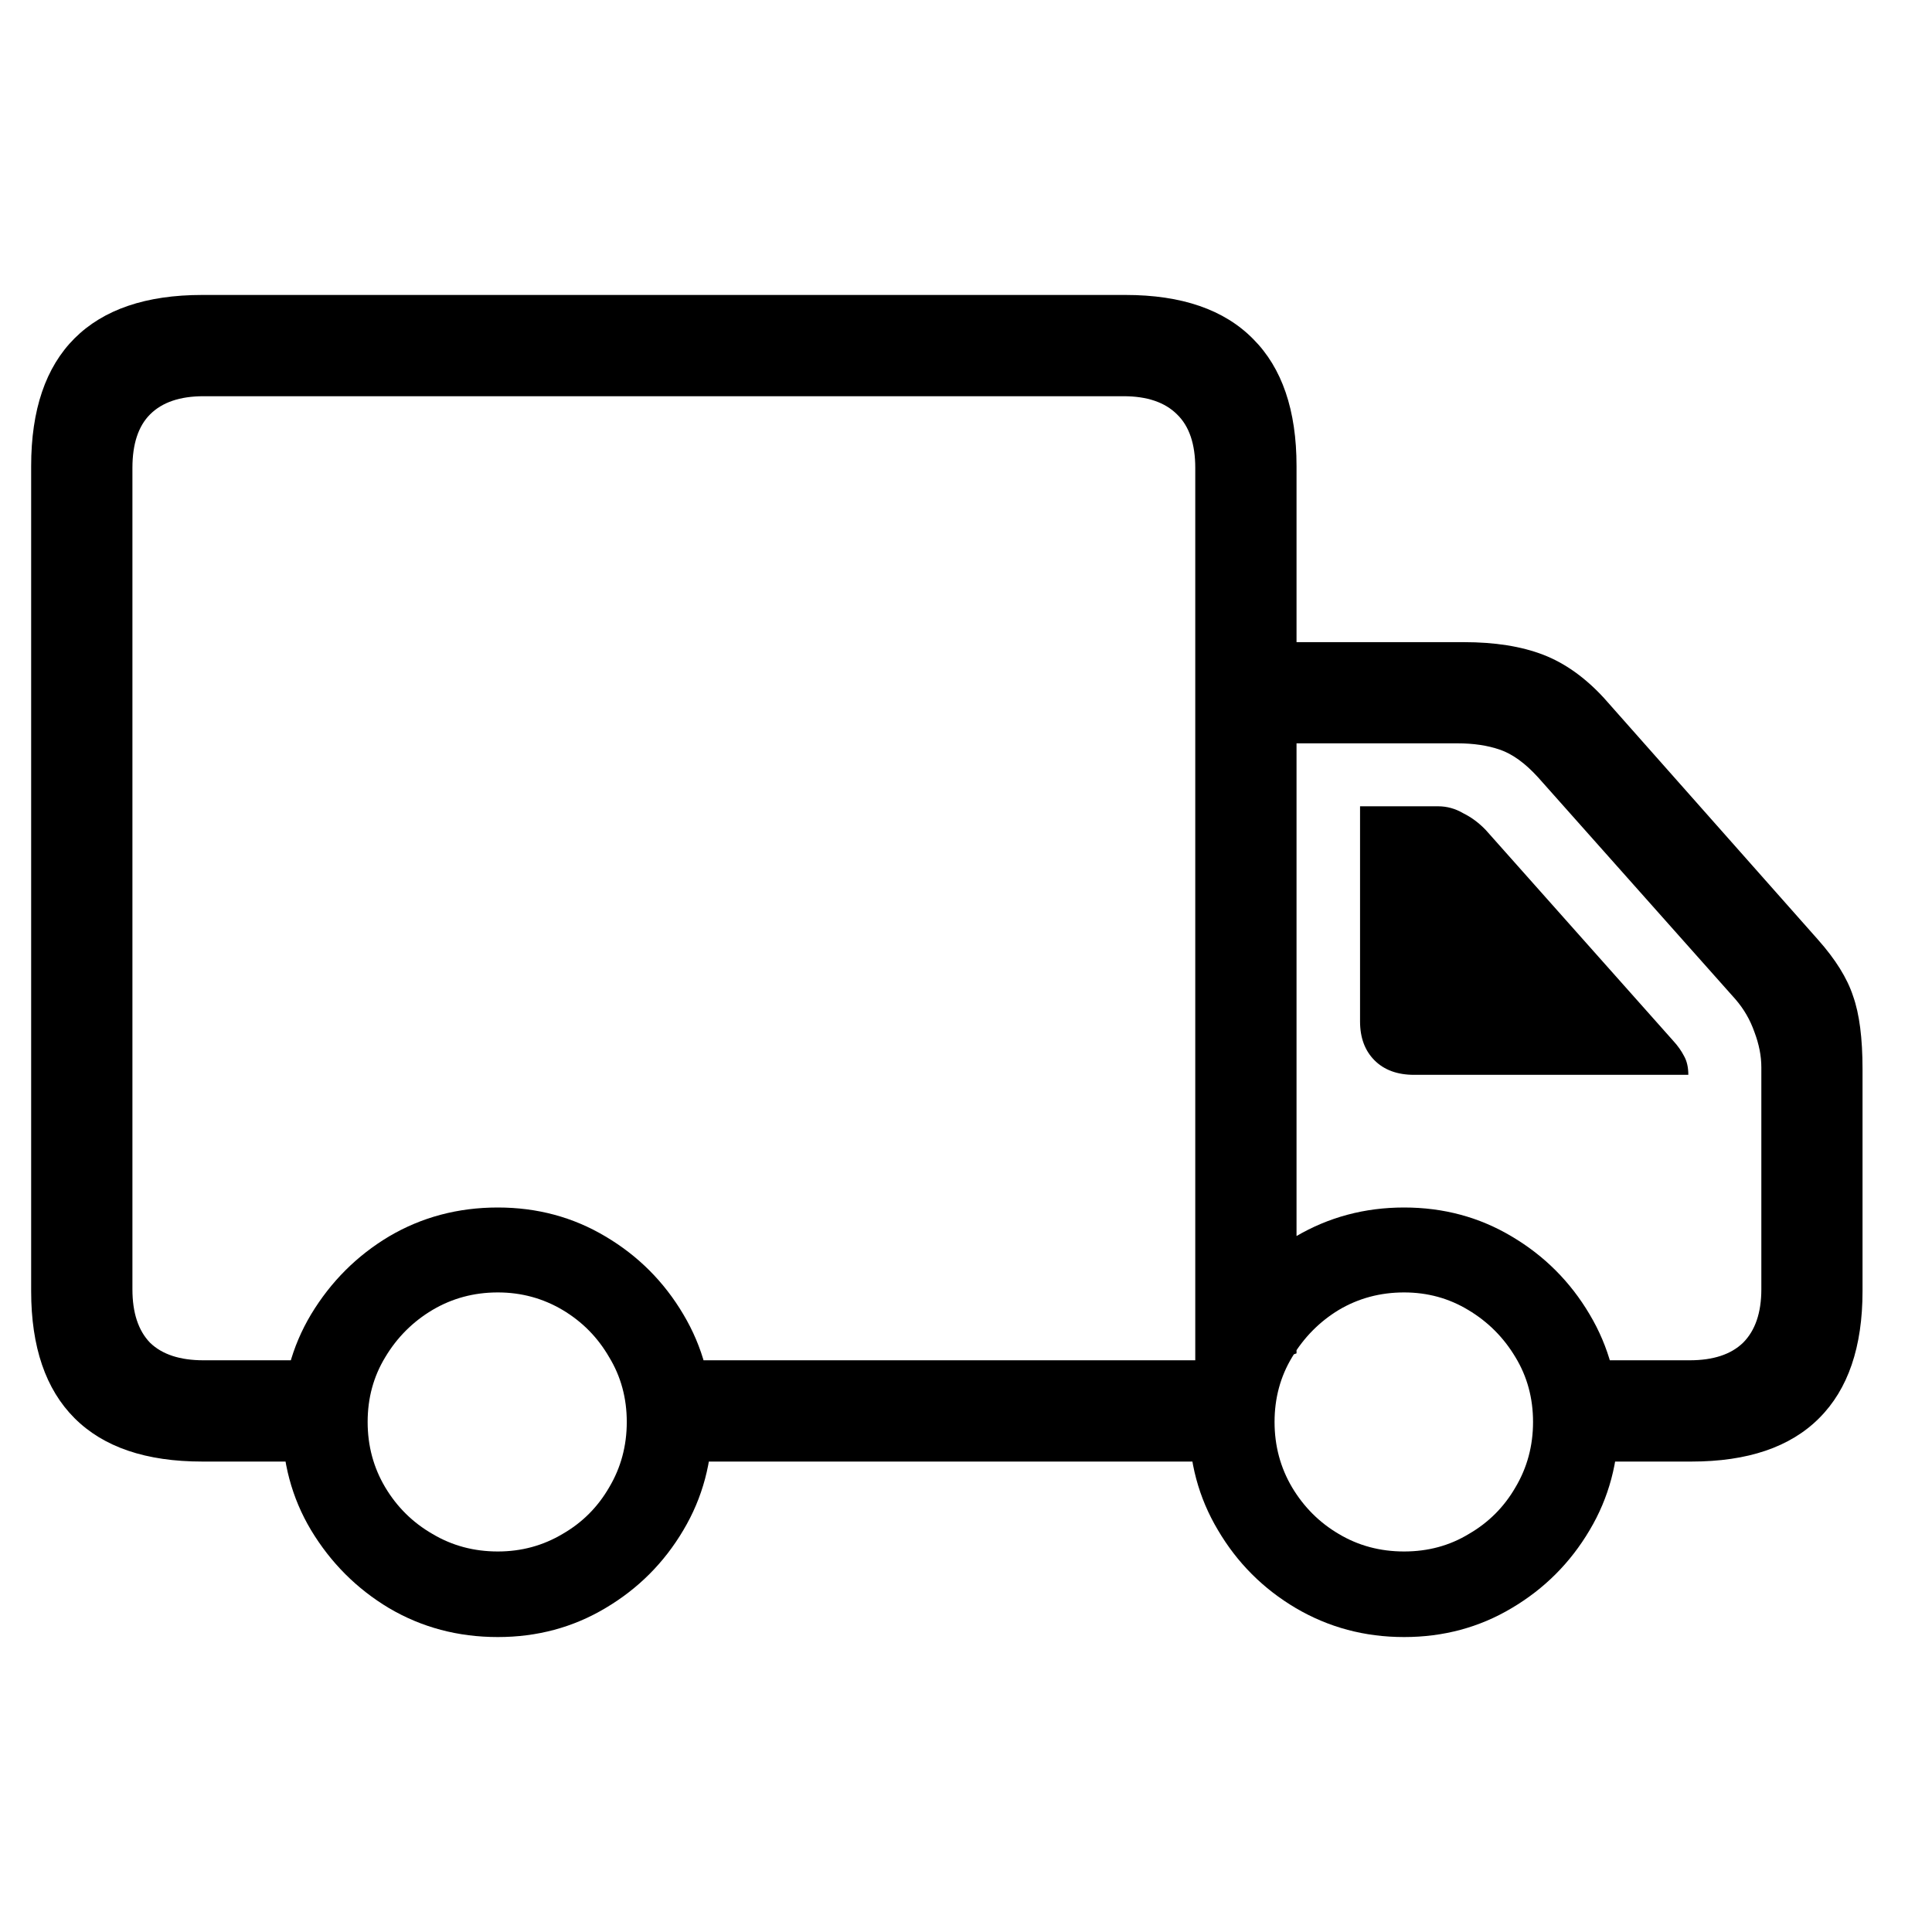 <svg
	color="rgb(0, 0, 0)"
	viewBox="0 0 24 24"
	fill="none"
	xmlns="http://www.w3.org/2000/svg"
>
	<path
		d="M2.512 18.156H4.223V16.898H2.528C2.236 16.898 2.015 16.826 1.864 16.68C1.718 16.529 1.645 16.307 1.645 16.016V5.812C1.645 5.516 1.718 5.294 1.864 5.148C2.015 4.997 2.236 4.922 2.528 4.922H13.958C14.249 4.922 14.471 4.997 14.622 5.148C14.773 5.294 14.848 5.516 14.848 5.812V17.266L16.106 16.812V5.789C16.106 5.096 15.926 4.57 15.567 4.211C15.208 3.846 14.679 3.664 13.981 3.664H2.512C1.814 3.664 1.286 3.844 0.926 4.203C0.567 4.562 0.387 5.091 0.387 5.789V16.039C0.387 16.732 0.567 17.258 0.926 17.617C1.286 17.977 1.814 18.156 2.512 18.156ZM8.262 18.156H15.387V16.898H8.262V18.156ZM15.419 9.234H18.106C18.304 9.234 18.479 9.26 18.63 9.312C18.786 9.365 18.945 9.479 19.106 9.656L21.559 12.414C21.663 12.534 21.741 12.669 21.794 12.82C21.851 12.971 21.88 13.117 21.88 13.258V16.016C21.88 16.307 21.804 16.529 21.653 16.68C21.502 16.826 21.281 16.898 20.989 16.898H19.731V18.156H21.012C21.71 18.156 22.239 17.977 22.598 17.617C22.958 17.258 23.137 16.732 23.137 16.039V13.281C23.137 12.896 23.098 12.594 23.02 12.375C22.947 12.151 22.801 11.917 22.583 11.672L19.926 8.672C19.692 8.417 19.439 8.237 19.169 8.133C18.898 8.029 18.57 7.977 18.184 7.977H15.419V9.234ZM17.567 13.352H20.973C20.973 13.258 20.955 13.18 20.919 13.117C20.887 13.055 20.843 12.992 20.786 12.93L18.458 10.312C18.374 10.224 18.281 10.154 18.176 10.102C18.077 10.044 17.973 10.016 17.864 10.016H16.895V12.688C16.895 12.891 16.955 13.052 17.075 13.172C17.195 13.292 17.359 13.352 17.567 13.352ZM6.184 20.336C6.674 20.336 7.119 20.216 7.52 19.977C7.926 19.737 8.249 19.414 8.489 19.008C8.728 18.607 8.848 18.159 8.848 17.664C8.848 17.174 8.728 16.729 8.489 16.328C8.249 15.922 7.926 15.599 7.52 15.359C7.119 15.12 6.674 15 6.184 15C5.689 15 5.239 15.12 4.833 15.359C4.432 15.599 4.109 15.922 3.864 16.328C3.624 16.729 3.505 17.174 3.505 17.664C3.505 18.159 3.624 18.607 3.864 19.008C4.109 19.414 4.432 19.737 4.833 19.977C5.239 20.216 5.689 20.336 6.184 20.336ZM6.184 19.273C5.887 19.273 5.617 19.201 5.372 19.055C5.127 18.914 4.932 18.721 4.786 18.477C4.64 18.232 4.567 17.961 4.567 17.664C4.567 17.367 4.64 17.099 4.786 16.859C4.932 16.615 5.127 16.419 5.372 16.273C5.617 16.128 5.887 16.055 6.184 16.055C6.476 16.055 6.744 16.128 6.989 16.273C7.234 16.419 7.426 16.615 7.567 16.859C7.713 17.099 7.786 17.367 7.786 17.664C7.786 17.961 7.713 18.232 7.567 18.477C7.426 18.721 7.234 18.914 6.989 19.055C6.744 19.201 6.476 19.273 6.184 19.273ZM17.442 20.336C17.932 20.336 18.377 20.216 18.778 19.977C19.184 19.737 19.507 19.414 19.747 19.008C19.986 18.607 20.106 18.159 20.106 17.664C20.106 17.174 19.986 16.729 19.747 16.328C19.507 15.922 19.184 15.599 18.778 15.359C18.377 15.12 17.932 15 17.442 15C16.952 15 16.505 15.12 16.098 15.359C15.692 15.599 15.369 15.922 15.13 16.328C14.89 16.729 14.77 17.174 14.77 17.664C14.77 18.159 14.89 18.607 15.13 19.008C15.369 19.414 15.692 19.737 16.098 19.977C16.505 20.216 16.952 20.336 17.442 20.336ZM17.442 19.273C17.145 19.273 16.874 19.201 16.63 19.055C16.39 18.914 16.197 18.721 16.051 18.477C15.906 18.232 15.833 17.961 15.833 17.664C15.833 17.367 15.906 17.099 16.051 16.859C16.197 16.615 16.39 16.419 16.63 16.273C16.874 16.128 17.145 16.055 17.442 16.055C17.734 16.055 17.999 16.128 18.239 16.273C18.484 16.419 18.679 16.615 18.825 16.859C18.971 17.099 19.044 17.367 19.044 17.664C19.044 17.961 18.971 18.232 18.825 18.477C18.684 18.721 18.491 18.914 18.247 19.055C18.007 19.201 17.739 19.273 17.442 19.273Z"
		fill="currentColor"
	/>
</svg>
